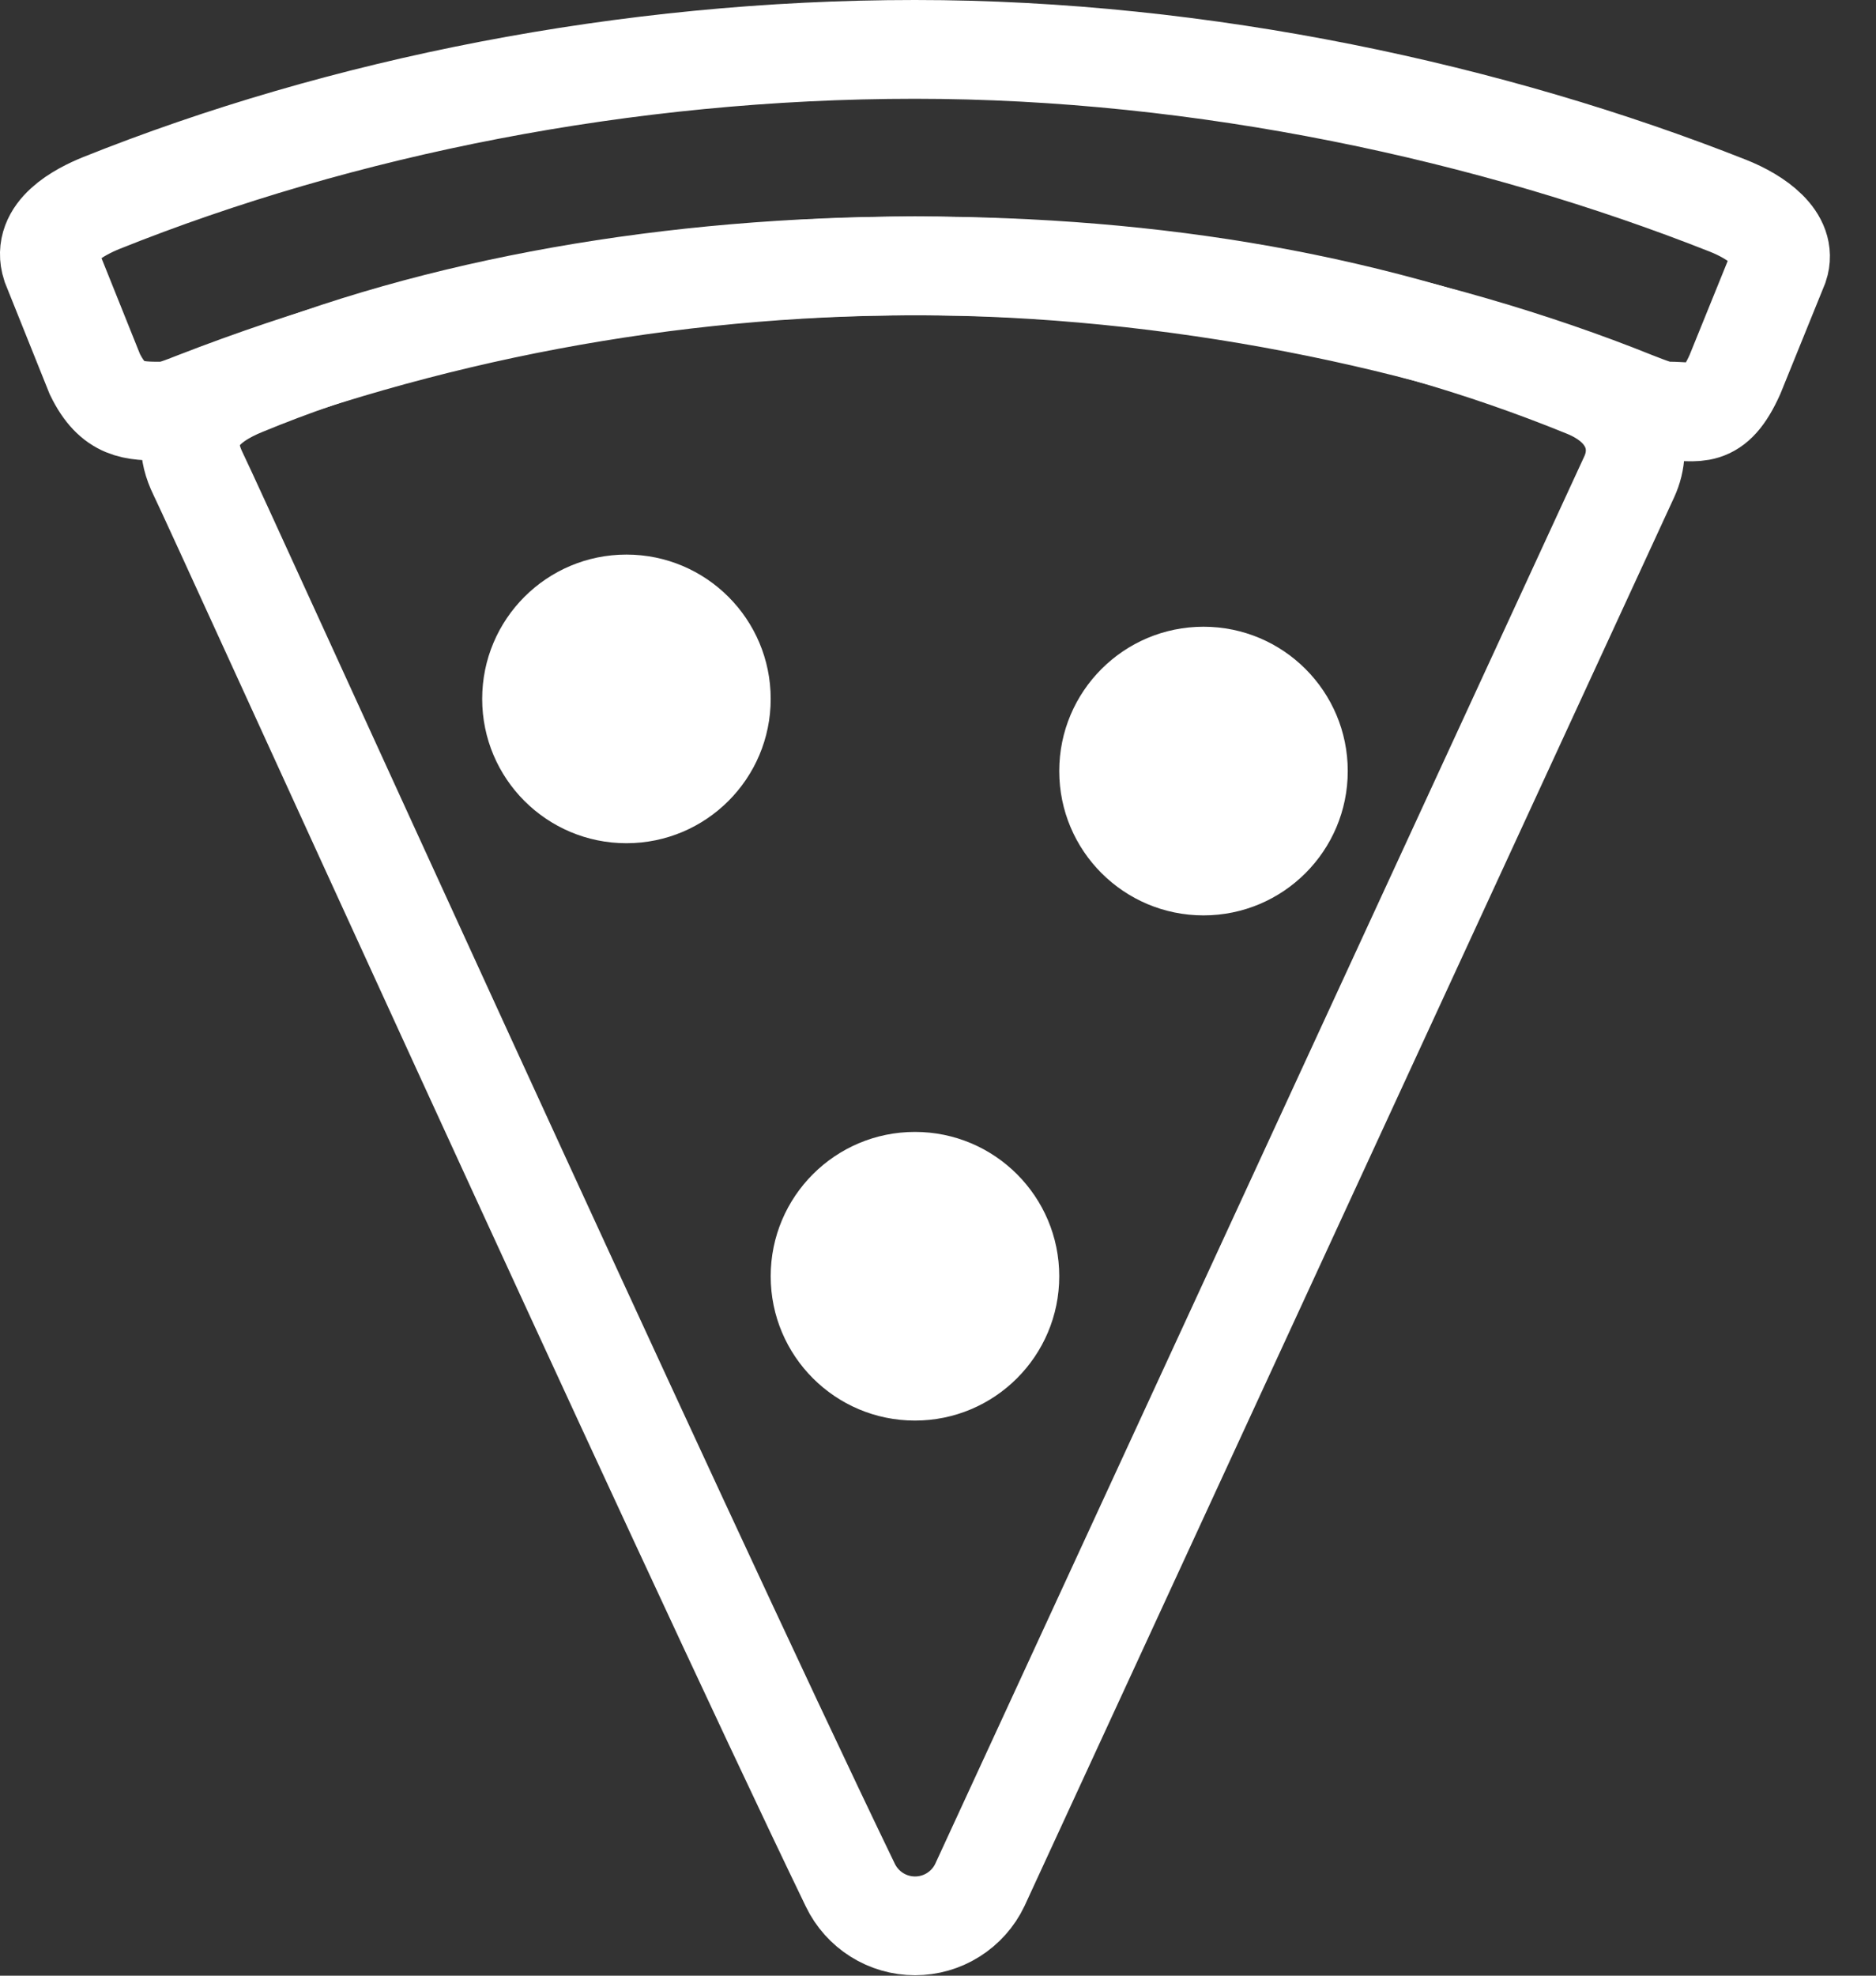 <svg width="38" height="40" viewBox="0 0 38 40" fill="none" xmlns="http://www.w3.org/2000/svg">
<rect x="0" y="0" width="38" height="40" fill="#333333" stroke="none"/>
<g id="Group 3172">
<path id="Vector" d="M32.118 7.856C27.882 6.13 23.436 5.383 18.533 5.383C13.63 5.383 8.844 6.205 4.936 7.82C4.198 8.121 3.542 8.642 4.016 9.601C4.401 10.38 13.693 30.862 17.224 38.167C17.343 38.414 17.529 38.622 17.761 38.768C17.993 38.914 18.261 38.991 18.535 38.991C18.809 38.991 19.078 38.914 19.309 38.768C19.541 38.622 19.728 38.414 19.846 38.167L33.001 9.655C33.292 9.025 33.083 8.249 32.118 7.856V7.856Z" stroke="white" stroke-width="2" stroke-miterlimit="10"/>
<path id="Vector_2" d="M35.006 4.167C30.251 2.286 24.393 1 18.533 1C12.673 1 6.904 2.167 2.048 4.112C1.62 4.287 0.817 4.692 1.037 5.372L1.921 7.575C2.287 8.324 2.713 8.324 3.297 8.324C3.46 8.324 3.688 8.232 3.962 8.125C8.608 6.32 13.549 5.39 18.533 5.383C23.717 5.383 29.027 6.479 33.108 8.123C33.436 8.251 33.618 8.322 33.773 8.322C34.374 8.322 34.721 8.522 35.143 7.582L36.035 5.383C36.218 4.835 35.579 4.395 35.006 4.167Z" stroke="white" stroke-width="2" stroke-miterlimit="10"/>
<path id="Vector_3" d="M12.689 17.072C14.303 17.072 15.611 15.764 15.611 14.15C15.611 12.536 14.303 11.228 12.689 11.228C11.075 11.228 9.767 12.536 9.767 14.15C9.767 15.764 11.075 17.072 12.689 17.072Z" fill="white"/>
<path id="Vector_4" d="M24.378 18.533C25.992 18.533 27.3 17.225 27.3 15.611C27.3 13.997 25.992 12.689 24.378 12.689C22.764 12.689 21.456 13.997 21.456 15.611C21.456 17.225 22.764 18.533 24.378 18.533Z" fill="white"/>
<path id="Vector_5" d="M18.533 28.761C20.147 28.761 21.456 27.453 21.456 25.839C21.456 24.225 20.147 22.917 18.533 22.917C16.919 22.917 15.611 24.225 15.611 25.839C15.611 27.453 16.919 28.761 18.533 28.761Z" fill="white"/>
</g>
</svg>
